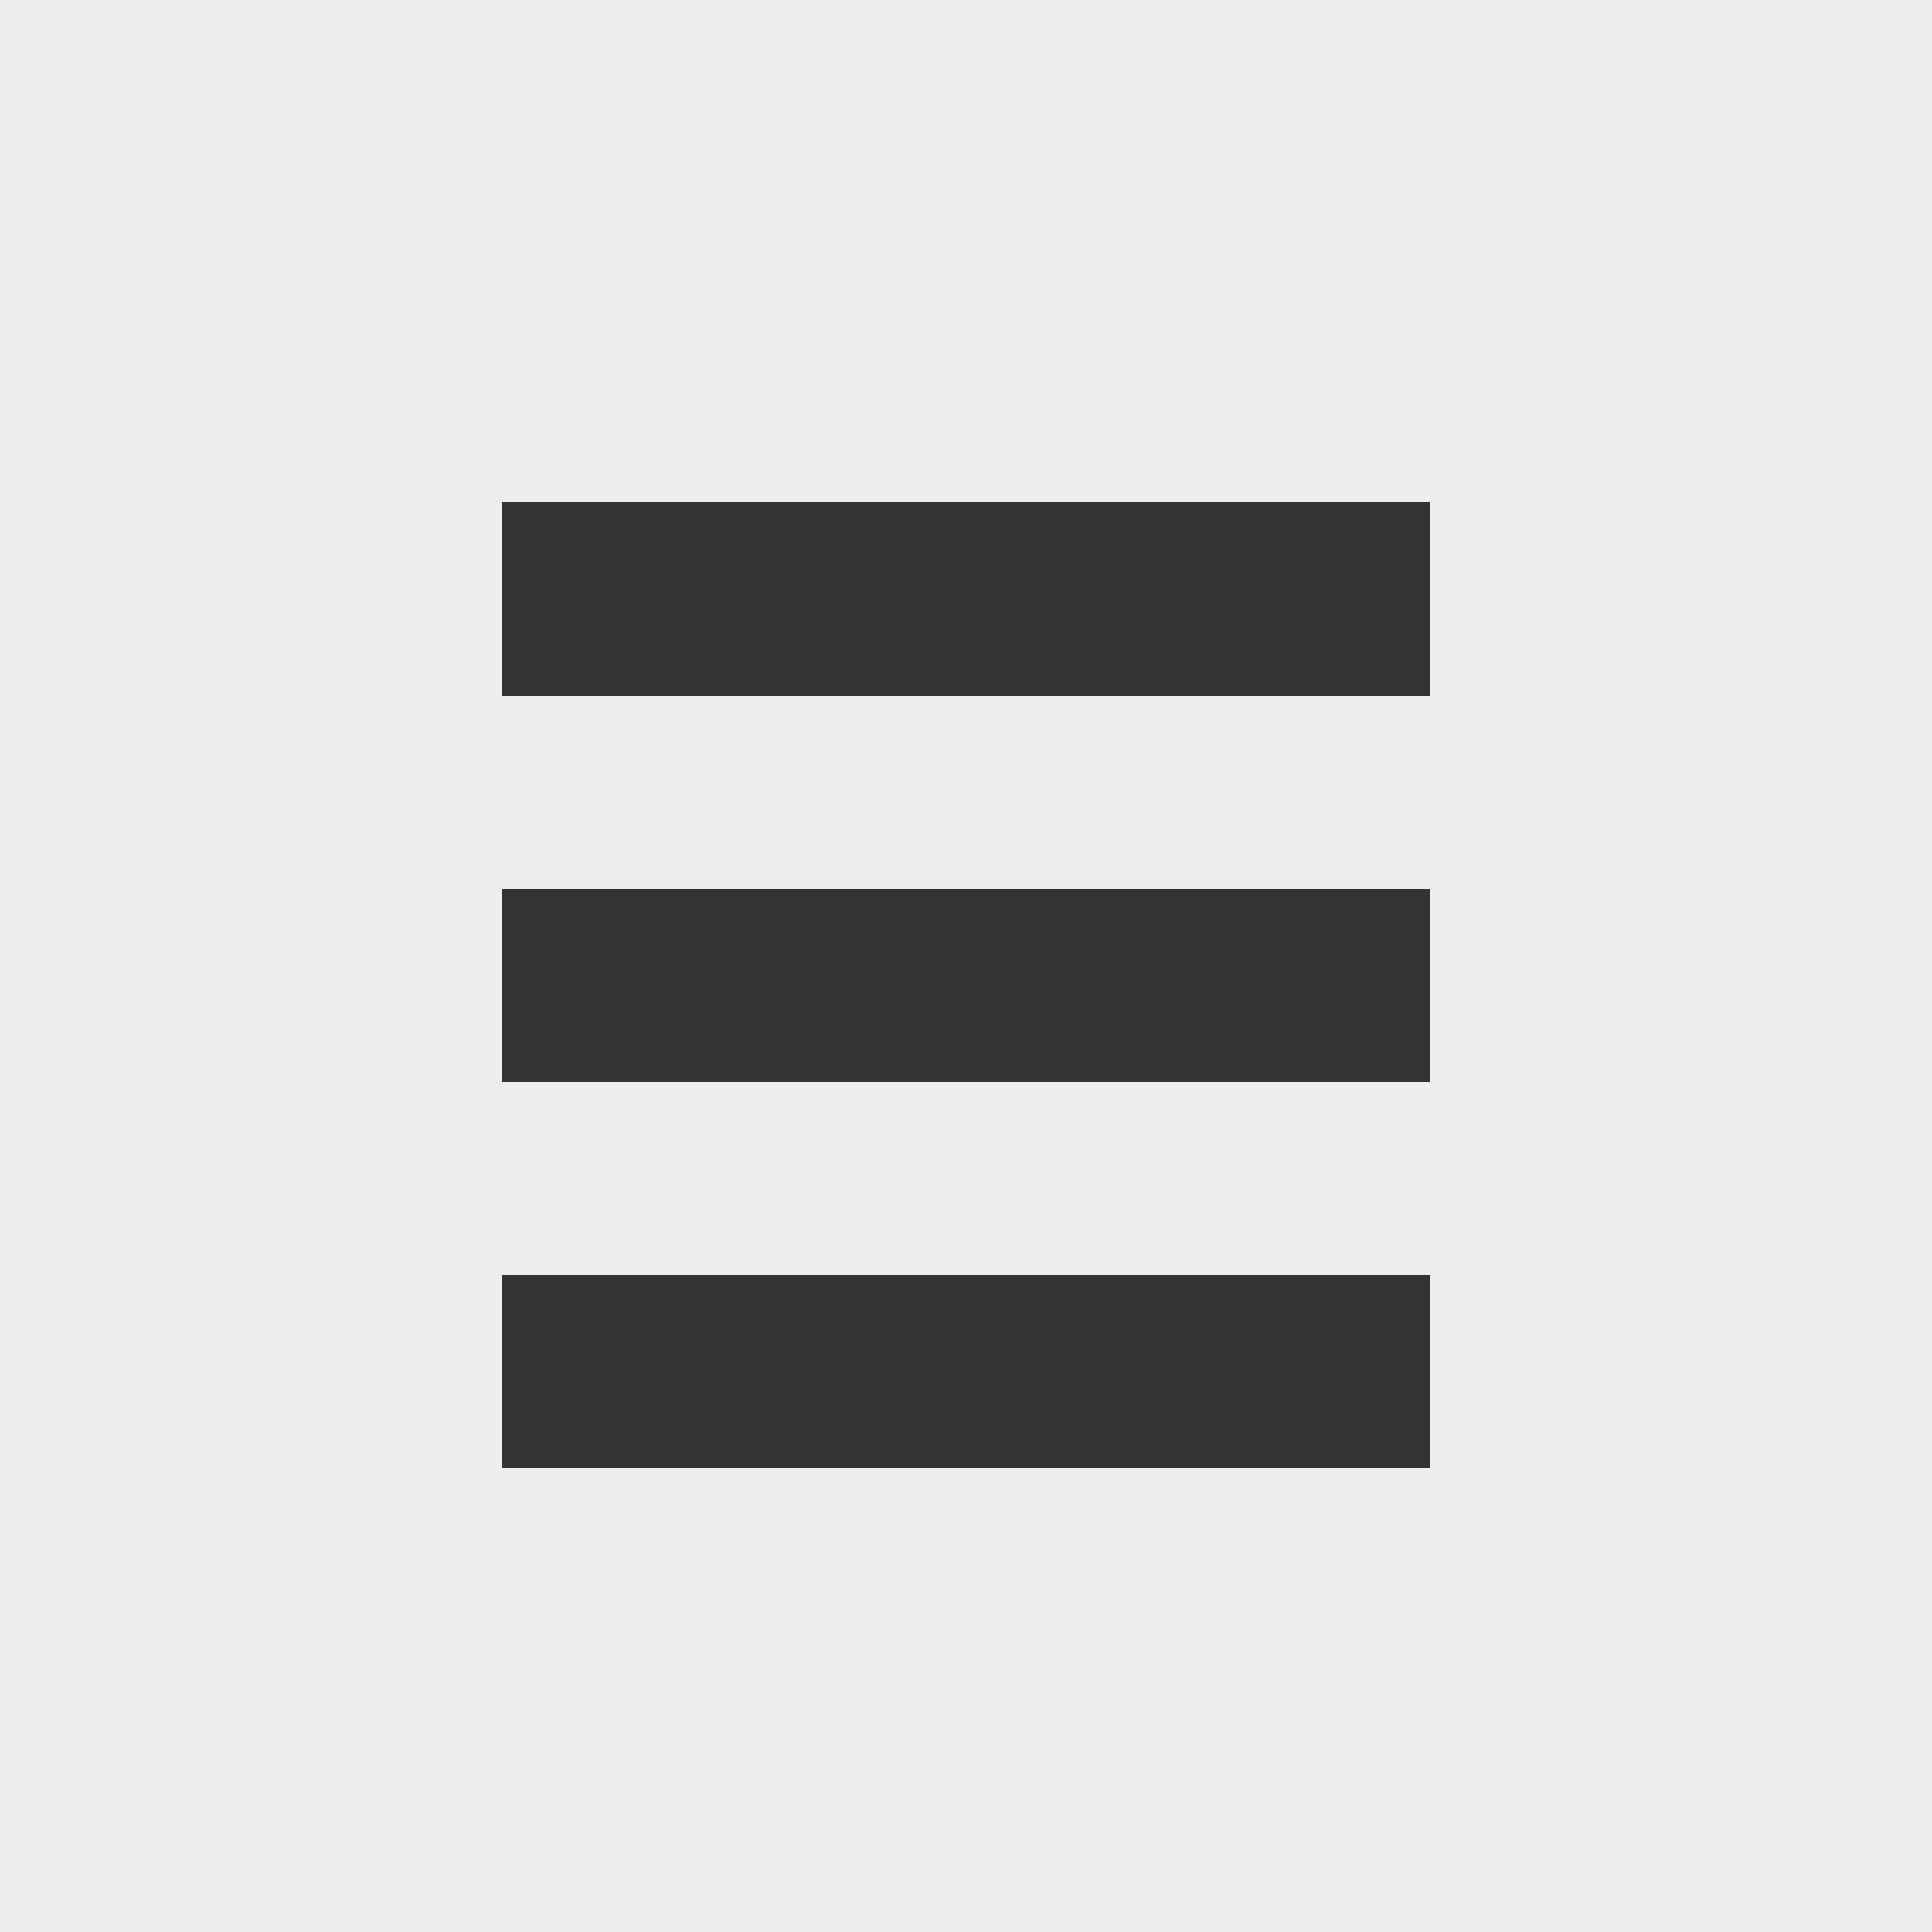 <svg xmlns="http://www.w3.org/2000/svg" viewBox="0 0 50 50"><rect x="0" y="0" width="50" height="50" fill="#333333" stroke="none"/><path style="fill:#EEEEEE;" d="M0 0v50h50V0H0z M37 38H13v-5h24V38z M37 28H13v-5h24V28z M37 18H13v-5h24V18z"/></svg>